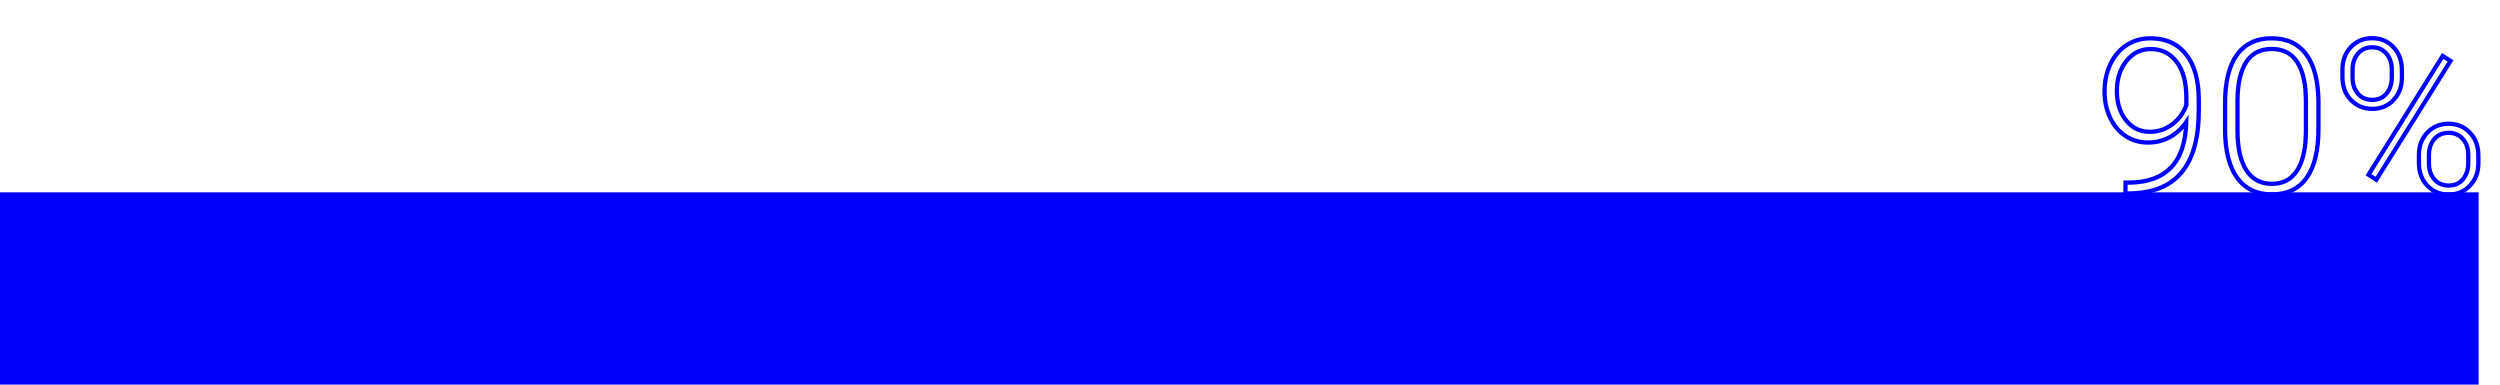 <svg width="117" height="18" viewBox="0 0 117 18" fill="none" xmlns="http://www.w3.org/2000/svg">
<path d="M102.316 5.709L102.416 5.711L102.425 5.372L102.234 5.653L102.316 5.709ZM101.54 6.422L101.587 6.51L101.588 6.51L101.54 6.422ZM99.465 6.358L99.521 6.275L99.465 6.358ZM98.762 3.009L98.671 2.966L98.671 2.967L98.762 3.009ZM99.519 2.115L99.573 2.199L99.574 2.199L99.519 2.115ZM102.307 2.545L102.228 2.607L102.228 2.607L102.307 2.545ZM99.47 9.054L99.37 9.053L99.369 9.154H99.47V9.054ZM99.475 8.546V8.446H99.376L99.375 8.545L99.475 8.546ZM99.68 8.546V8.646L99.681 8.646L99.68 8.546ZM101.657 5.821L101.717 5.901L101.717 5.901L101.657 5.821ZM102.321 4.913L102.416 4.946L102.421 4.93V4.913H102.321ZM101.867 2.896L101.787 2.956L101.788 2.957L101.867 2.896ZM99.514 2.857L99.592 2.92L99.592 2.919L99.514 2.857ZM99.494 5.626L99.415 5.687L99.416 5.688L99.494 5.626ZM102.234 5.653C102.034 5.946 101.787 6.173 101.492 6.334L101.588 6.51C101.912 6.332 102.182 6.084 102.399 5.765L102.234 5.653ZM101.493 6.334C101.198 6.492 100.88 6.571 100.534 6.571V6.771C100.912 6.771 101.263 6.684 101.587 6.51L101.493 6.334ZM100.534 6.571C100.149 6.571 99.812 6.472 99.521 6.275L99.409 6.441C99.736 6.662 100.112 6.771 100.534 6.771V6.571ZM99.521 6.275C99.228 6.078 99 5.805 98.838 5.452L98.656 5.536C98.832 5.919 99.083 6.222 99.409 6.441L99.521 6.275ZM98.838 5.452C98.675 5.099 98.593 4.711 98.593 4.288H98.393C98.393 4.738 98.481 5.154 98.656 5.536L98.838 5.452ZM98.593 4.288C98.593 3.832 98.68 3.421 98.852 3.051L98.671 2.967C98.485 3.365 98.393 3.806 98.393 4.288H98.593ZM98.852 3.052C99.027 2.682 99.268 2.399 99.573 2.199L99.464 2.032C99.124 2.254 98.861 2.567 98.671 2.966L98.852 3.052ZM99.574 2.199C99.881 1.996 100.236 1.893 100.642 1.893V1.693C100.201 1.693 99.807 1.805 99.463 2.032L99.574 2.199ZM100.642 1.893C101.328 1.893 101.852 2.133 102.228 2.607L102.385 2.483C101.967 1.955 101.381 1.693 100.642 1.693V1.893ZM102.228 2.607C102.606 3.081 102.802 3.764 102.802 4.669H103.002C103.002 3.738 102.801 3.005 102.385 2.483L102.228 2.607ZM102.802 4.669V5.196H103.002V4.669H102.802ZM102.802 5.196C102.802 6.467 102.531 7.403 102.006 8.022L102.158 8.152C102.727 7.482 103.002 6.491 103.002 5.196H102.802ZM102.006 8.022C101.484 8.638 100.681 8.954 99.577 8.954V9.154C100.719 9.154 101.587 8.825 102.158 8.152L102.006 8.022ZM99.577 8.954H99.47V9.154H99.577V8.954ZM99.57 9.055L99.575 8.547L99.375 8.545L99.37 9.053L99.57 9.055ZM99.475 8.646H99.68V8.446H99.475V8.646ZM99.681 8.646C100.549 8.633 101.224 8.386 101.691 7.892L101.545 7.755C101.127 8.198 100.51 8.433 99.678 8.446L99.681 8.646ZM101.691 7.892C102.157 7.398 102.393 6.666 102.416 5.711L102.216 5.707C102.194 6.634 101.965 7.311 101.545 7.755L101.691 7.892ZM100.607 6.268C101.019 6.268 101.39 6.146 101.717 5.901L101.597 5.741C101.306 5.959 100.977 6.068 100.607 6.068V6.268ZM101.717 5.901C102.046 5.655 102.279 5.336 102.416 4.946L102.227 4.88C102.103 5.233 101.894 5.519 101.597 5.741L101.717 5.901ZM102.421 4.913V4.576H102.221V4.913H102.421ZM102.421 4.576C102.421 3.841 102.268 3.257 101.947 2.836L101.788 2.957C102.072 3.331 102.221 3.866 102.221 4.576H102.421ZM101.947 2.837C101.628 2.41 101.193 2.196 100.651 2.196V2.396C101.132 2.396 101.507 2.582 101.787 2.956L101.947 2.837ZM100.651 2.196C100.157 2.196 99.75 2.398 99.435 2.795L99.592 2.919C99.87 2.568 100.221 2.396 100.651 2.396V2.196ZM99.436 2.795C99.123 3.187 98.969 3.679 98.969 4.264H99.169C99.169 3.715 99.312 3.27 99.592 2.92L99.436 2.795ZM98.969 4.264C98.969 4.825 99.116 5.302 99.415 5.687L99.573 5.565C99.306 5.221 99.169 4.789 99.169 4.264H98.969ZM99.416 5.688C99.721 6.073 100.121 6.268 100.607 6.268V6.068C100.183 6.068 99.84 5.902 99.573 5.564L99.416 5.688ZM107.951 8.321L108.033 8.379L108.033 8.379L107.951 8.321ZM104.709 8.336L104.628 8.395L104.628 8.395L104.709 8.336ZM104.133 6.109H104.033L104.033 6.11L104.133 6.109ZM107.927 2.54L107.847 2.6L107.847 2.6L107.927 2.54ZM108.503 4.732L108.603 4.732L108.603 4.731L108.503 4.732ZM107.517 2.916L107.432 2.969L107.432 2.97L107.517 2.916ZM104.714 4.703L104.614 4.702V4.703H104.714ZM105.124 7.96L105.04 8.014L105.04 8.014L105.124 7.96ZM107.507 7.975L107.423 7.92L107.422 7.921L107.507 7.975ZM107.917 6.129L108.017 6.129V6.129H107.917ZM108.403 6.036C108.403 7.029 108.22 7.767 107.869 8.264L108.033 8.379C108.418 7.834 108.603 7.048 108.603 6.036H108.403ZM107.87 8.263C107.523 8.751 107.014 8.998 106.325 8.998V9.198C107.069 9.198 107.643 8.927 108.033 8.379L107.87 8.263ZM106.325 8.998C105.65 8.998 105.143 8.756 104.789 8.277L104.628 8.395C105.024 8.932 105.594 9.198 106.325 9.198V8.998ZM104.79 8.277C104.433 7.79 104.242 7.071 104.233 6.108L104.033 6.11C104.043 7.094 104.237 7.86 104.628 8.395L104.79 8.277ZM104.233 6.109V4.835H104.033V6.109H104.233ZM104.233 4.835C104.233 3.845 104.417 3.113 104.771 2.623L104.608 2.506C104.22 3.045 104.033 3.826 104.033 4.835H104.233ZM104.771 2.623C105.12 2.138 105.63 1.893 106.315 1.893V1.693C105.575 1.693 105.001 1.962 104.608 2.506L104.771 2.623ZM106.315 1.893C106.992 1.893 107.497 2.131 107.847 2.6L108.007 2.48C107.614 1.953 107.045 1.693 106.315 1.693V1.893ZM107.847 2.6C108.2 3.071 108.39 3.777 108.403 4.734L108.603 4.731C108.59 3.754 108.396 2.999 108.007 2.48L107.847 2.6ZM108.403 4.732V6.036H108.603V4.732H108.403ZM108.017 4.762C108.017 3.94 107.883 3.302 107.601 2.862L107.432 2.97C107.684 3.363 107.817 3.956 107.817 4.762H108.017ZM107.601 2.863C107.317 2.414 106.883 2.191 106.315 2.191V2.391C106.822 2.391 107.189 2.585 107.432 2.969L107.601 2.863ZM106.315 2.191C105.758 2.191 105.328 2.409 105.04 2.847L105.208 2.956C105.454 2.58 105.818 2.391 106.315 2.391V2.191ZM105.04 2.847C104.758 3.277 104.62 3.9 104.614 4.702L104.814 4.704C104.82 3.918 104.956 3.34 105.208 2.956L105.04 2.847ZM104.614 4.703V6.1H104.814V4.703H104.614ZM104.614 6.1C104.614 6.919 104.752 7.561 105.04 8.014L105.208 7.906C104.95 7.5 104.814 6.901 104.814 6.1H104.614ZM105.04 8.014C105.336 8.473 105.768 8.704 106.325 8.704V8.504C105.834 8.504 105.466 8.306 105.208 7.906L105.04 8.014ZM106.325 8.704C106.878 8.704 107.305 8.479 107.591 8.028L107.422 7.921C107.175 8.31 106.814 8.504 106.325 8.504V8.704ZM107.591 8.029C107.876 7.586 108.014 6.948 108.017 6.129L107.817 6.128C107.814 6.931 107.678 7.524 107.423 7.92L107.591 8.029ZM108.017 6.129V4.762H107.817V6.129H108.017ZM110.017 2.208L109.944 2.139L109.944 2.139L110.017 2.208ZM112.014 2.208L111.94 2.276L111.941 2.277L112.014 2.208ZM112.019 4.679L111.945 4.611L111.945 4.611L112.019 4.679ZM110.349 4.381L110.272 4.446L110.273 4.446L110.349 4.381ZM111.687 4.381L111.61 4.317L111.61 4.317L111.687 4.381ZM111.682 2.511L111.606 2.576L111.606 2.576L111.682 2.511ZM110.354 2.506L110.279 2.44L110.278 2.44L110.354 2.506ZM113.596 6.207L113.523 6.138L113.523 6.138L113.596 6.207ZM115.588 6.207L115.515 6.276L115.516 6.277L115.588 6.207ZM115.593 8.688L115.52 8.619L115.52 8.619L115.593 8.688ZM113.601 8.692L113.528 8.761L113.529 8.762L113.601 8.692ZM113.923 8.39L113.847 8.454L113.847 8.455L113.923 8.39ZM115.266 8.39L115.189 8.326L115.189 8.326L115.266 8.39ZM115.261 6.505L115.185 6.57L115.186 6.572L115.261 6.505ZM113.928 6.505L113.853 6.439L113.928 6.505ZM111.213 8.409L111.159 8.493L111.244 8.548L111.298 8.462L111.213 8.409ZM110.847 8.175L110.762 8.122L110.709 8.206L110.793 8.259L110.847 8.175ZM114.318 2.618L114.372 2.534L114.287 2.479L114.234 2.565L114.318 2.618ZM114.685 2.853L114.769 2.906L114.822 2.822L114.738 2.768L114.685 2.853ZM109.726 3.258C109.726 2.857 109.849 2.533 110.089 2.277L109.944 2.139C109.664 2.437 109.526 2.812 109.526 3.258H109.726ZM110.089 2.277C110.333 2.018 110.64 1.888 111.018 1.888V1.688C110.588 1.688 110.227 1.838 109.944 2.139L110.089 2.277ZM111.018 1.888C111.395 1.888 111.7 2.018 111.94 2.276L112.087 2.14C111.806 1.838 111.447 1.688 111.018 1.688V1.888ZM111.941 2.277C112.184 2.532 112.309 2.866 112.309 3.287H112.509C112.509 2.823 112.37 2.437 112.086 2.139L111.941 2.277ZM112.309 3.287V3.634H112.509V3.287H112.309ZM112.309 3.634C112.309 4.028 112.187 4.351 111.945 4.611L112.092 4.747C112.371 4.447 112.509 4.073 112.509 3.634H112.309ZM111.945 4.611C111.708 4.865 111.405 4.994 111.027 4.994V5.194C111.457 5.194 111.814 5.045 112.092 4.747L111.945 4.611ZM111.027 4.994C110.652 4.994 110.345 4.867 110.098 4.614L109.955 4.753C110.242 5.047 110.601 5.194 111.027 5.194V4.994ZM110.098 4.614C109.852 4.362 109.726 4.028 109.726 3.6H109.526C109.526 4.07 109.666 4.458 109.955 4.753L110.098 4.614ZM109.726 3.6V3.258H109.526V3.6H109.726ZM110 3.634C110 3.956 110.088 4.229 110.272 4.446L110.425 4.316C110.277 4.142 110.2 3.917 110.2 3.634H110ZM110.273 4.446C110.463 4.666 110.718 4.774 111.027 4.774V4.574C110.77 4.574 110.573 4.487 110.424 4.315L110.273 4.446ZM111.027 4.774C111.331 4.774 111.58 4.665 111.763 4.445L111.61 4.317C111.468 4.487 111.277 4.574 111.027 4.574V4.774ZM111.763 4.445C111.947 4.225 112.036 3.945 112.036 3.614H111.836C111.836 3.908 111.758 4.14 111.61 4.317L111.763 4.445ZM112.036 3.614V3.258H111.836V3.614H112.036ZM112.036 3.258C112.036 2.935 111.945 2.662 111.757 2.445L111.606 2.576C111.757 2.75 111.836 2.975 111.836 3.258H112.036ZM111.758 2.446C111.568 2.224 111.319 2.113 111.018 2.113V2.313C111.263 2.313 111.456 2.401 111.606 2.576L111.758 2.446ZM111.018 2.113C110.72 2.113 110.471 2.222 110.279 2.44L110.428 2.572C110.581 2.399 110.775 2.313 111.018 2.313V2.113ZM110.278 2.44C110.089 2.658 110 2.944 110 3.287H110.2C110.2 2.979 110.279 2.744 110.429 2.571L110.278 2.44ZM110 3.287V3.634H110.2V3.287H110ZM113.305 7.257C113.305 6.856 113.428 6.532 113.669 6.276L113.523 6.138C113.243 6.436 113.105 6.811 113.105 7.257H113.305ZM113.668 6.276C113.912 6.02 114.217 5.892 114.592 5.892V5.692C114.166 5.692 113.807 5.841 113.523 6.138L113.668 6.276ZM114.592 5.892C114.966 5.892 115.272 6.02 115.515 6.276L115.66 6.138C115.377 5.841 115.018 5.692 114.592 5.692V5.892ZM115.516 6.277C115.762 6.528 115.888 6.863 115.888 7.291H116.088C116.088 6.821 115.948 6.433 115.659 6.137L115.516 6.277ZM115.888 7.291V7.638H116.088V7.291H115.888ZM115.888 7.638C115.888 8.038 115.764 8.362 115.52 8.619L115.665 8.756C115.949 8.459 116.088 8.084 116.088 7.638H115.888ZM115.52 8.619C115.28 8.874 114.976 9.003 114.602 9.003V9.203C115.028 9.203 115.385 9.054 115.666 8.756L115.52 8.619ZM114.602 9.003C114.227 9.003 113.919 8.876 113.672 8.623L113.529 8.762C113.816 9.056 114.176 9.203 114.602 9.203V9.003ZM113.673 8.623C113.43 8.368 113.305 8.035 113.305 7.613H113.105C113.105 8.077 113.244 8.463 113.528 8.761L113.673 8.623ZM113.305 7.613V7.257H113.105V7.613H113.305ZM113.574 7.638C113.574 7.963 113.662 8.238 113.847 8.454L113.999 8.325C113.851 8.151 113.774 7.925 113.774 7.638H113.574ZM113.847 8.455C114.038 8.675 114.292 8.783 114.602 8.783V8.583C114.344 8.583 114.147 8.495 113.998 8.324L113.847 8.455ZM114.602 8.783C114.908 8.783 115.159 8.674 115.342 8.454L115.189 8.326C115.047 8.496 114.855 8.583 114.602 8.583V8.783ZM115.342 8.454C115.527 8.233 115.615 7.95 115.615 7.613H115.415C115.415 7.914 115.337 8.149 115.189 8.326L115.342 8.454ZM115.615 7.613V7.257H115.415V7.613H115.615ZM115.615 7.257C115.615 6.926 115.525 6.649 115.335 6.438L115.186 6.572C115.336 6.738 115.415 6.963 115.415 7.257H115.615ZM115.336 6.439C115.149 6.223 114.897 6.117 114.592 6.117V6.317C114.846 6.317 115.04 6.403 115.185 6.57L115.336 6.439ZM114.592 6.117C114.292 6.117 114.042 6.224 113.853 6.439L114.003 6.571C114.152 6.402 114.345 6.317 114.592 6.317V6.117ZM113.853 6.439C113.664 6.653 113.574 6.936 113.574 7.276H113.774C113.774 6.972 113.853 6.74 114.003 6.571L113.853 6.439ZM113.574 7.276V7.638H113.774V7.276H113.574ZM111.267 8.325L110.901 8.091L110.793 8.259L111.159 8.493L111.267 8.325ZM110.931 8.228L114.403 2.671L114.234 2.565L110.762 8.122L110.931 8.228ZM114.264 2.702L114.631 2.937L114.738 2.768L114.372 2.534L114.264 2.702ZM114.6 2.8L111.128 8.356L111.298 8.462L114.769 2.906L114.6 2.8Z" fill="#0000FF"/>
<rect y="9" width="116" height="9" fill="#0000FF"/>
</svg>

